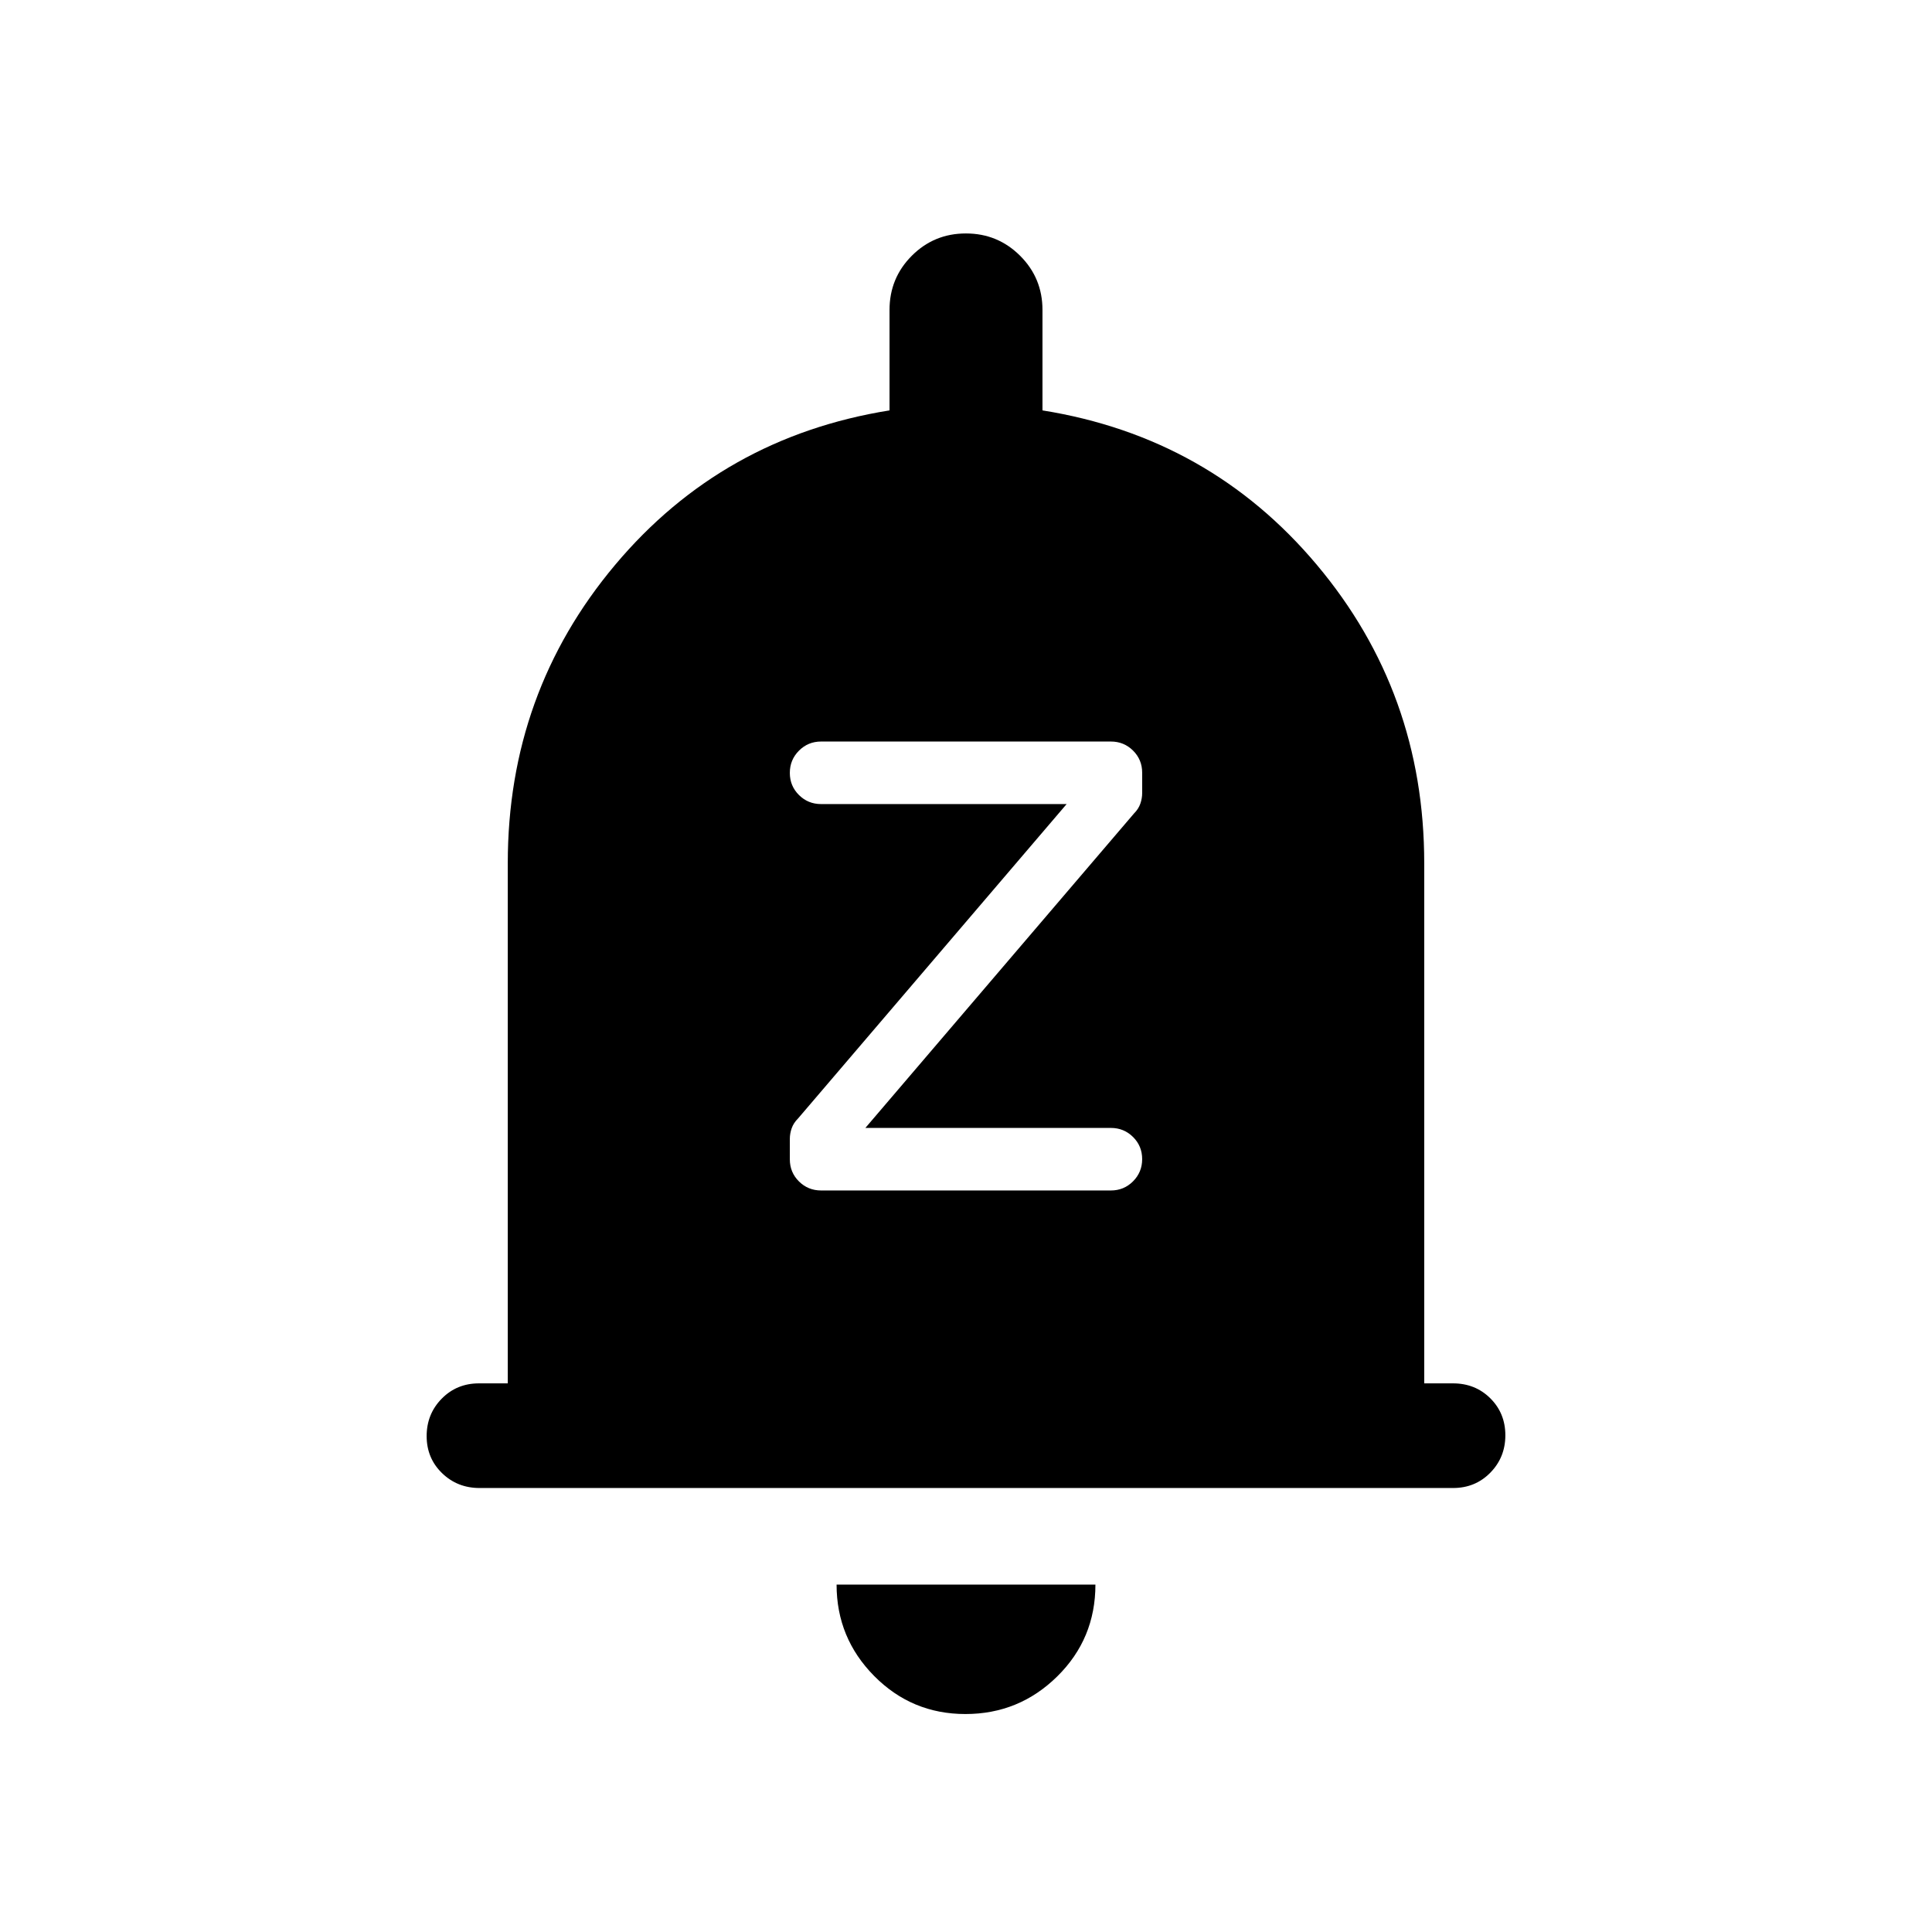 <svg xmlns="http://www.w3.org/2000/svg" height="20" viewBox="0 -960 960 960" width="20"><path d="M238.292-220.616q-11.041 0-18.666-7.418t-7.625-18.384q0-10.966 7.475-18.581t18.525-7.615h14.308v-258.463q0-84.692 53.307-148.192 53.308-63.5 136.385-76.807v-49.923q0-15.833 11.07-26.916 11.07-11.084 26.884-11.084t26.929 11.084q11.115 11.083 11.115 26.916v49.923q83.077 13.307 136.385 76.807 53.307 63.5 53.307 148.192v258.463h14.308q11.05 0 18.525 7.418 7.475 7.418 7.475 18.384 0 10.966-7.47 18.581-7.469 7.615-18.51 7.615H238.292ZM479.72-108.309q-26.643 0-45.335-18.89t-18.692-45.417h128.614q0 26.923-18.972 45.615-18.973 18.692-45.615 18.692ZM552-368.462q6.474 0 11.006-4.545t4.532-11.038q0-6.493-4.532-10.993t-11.006-4.5H429.999L563.461-555.77q2.231-2.216 3.154-4.858.923-2.642.923-5.284v-10.129q0-6.497-4.532-10.997t-11.006-4.5H408q-6.474 0-11.006 4.545t-4.532 11.038q0 6.493 4.532 10.993t11.006 4.5h122.001L396.539-404.23q-2.231 2.216-3.154 4.858-.923 2.642-.923 5.284v10.129q0 6.497 4.532 10.997t11.006 4.5h144Z"/></svg>